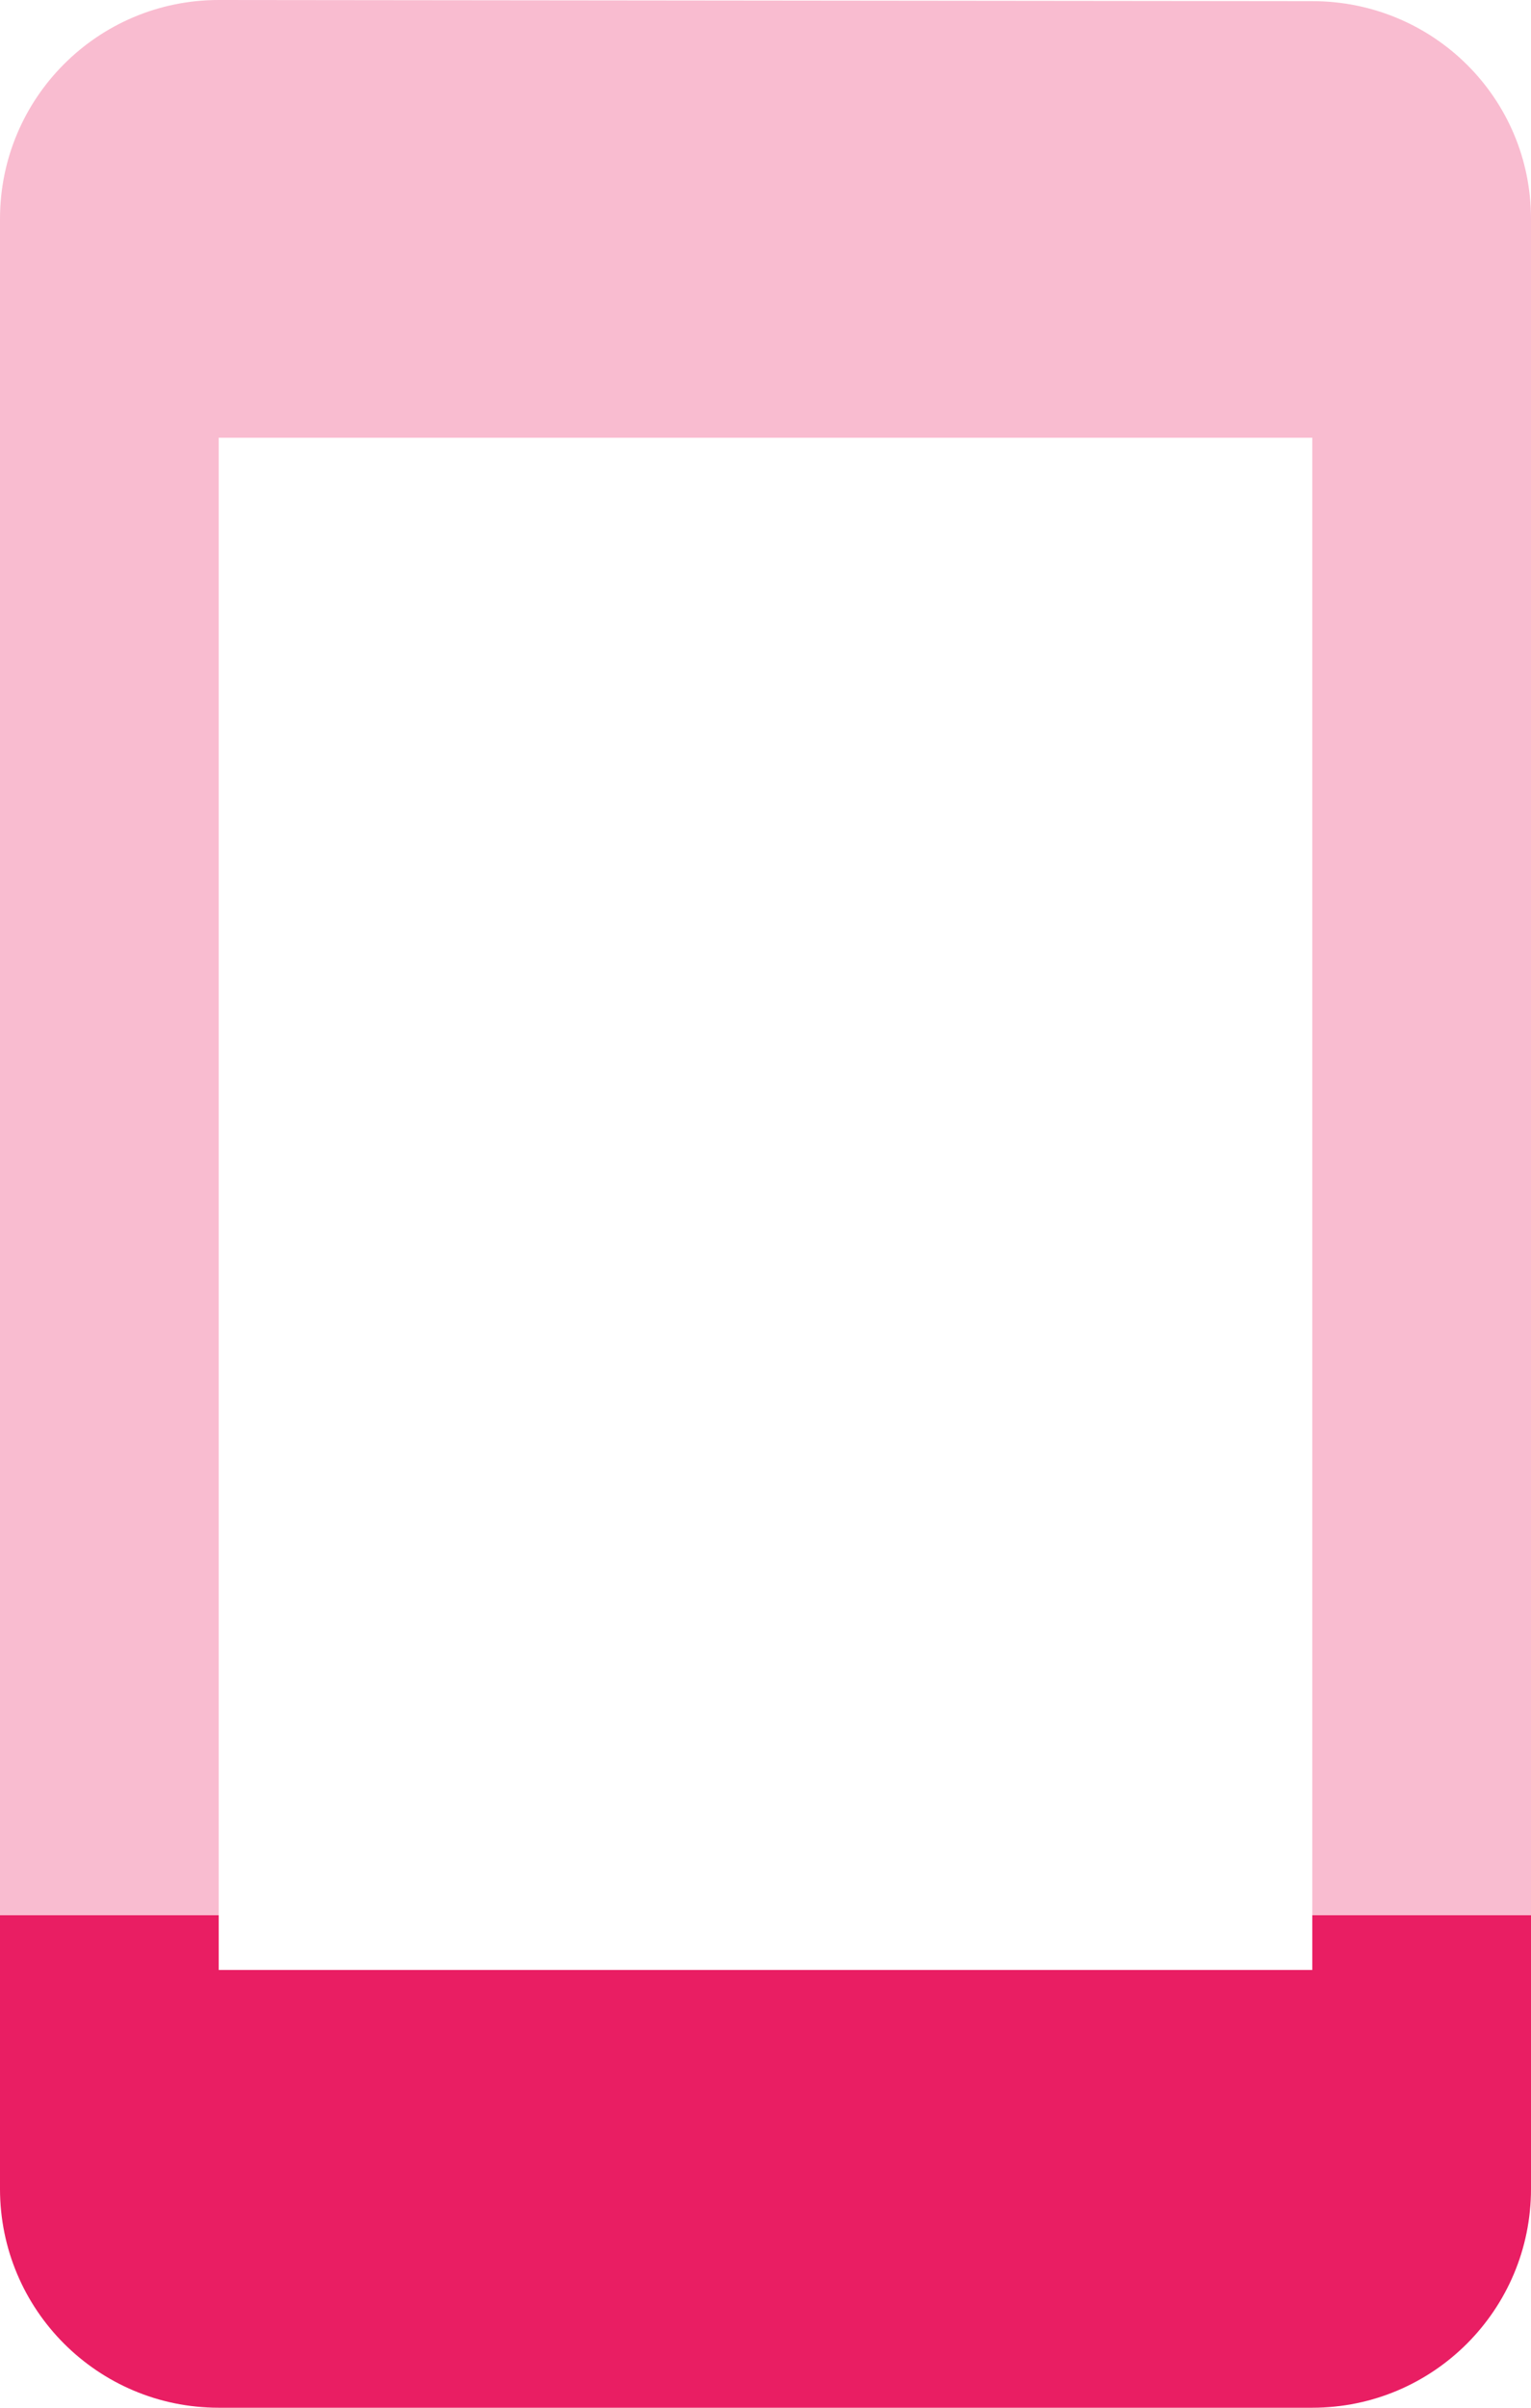 <svg xmlns="http://www.w3.org/2000/svg" viewBox="0 0 28 44" fill="#E91E63"><path d="m4 0c-2.21 0-4 1.79-4 4v31h4v-27h20v27h4v-31c0-2.21-1.79-3.979-4-3.979l-20-.021" opacity=".3"/><path d="m0 35v5c0 2.21 1.79 4 4 4h20c2.21 0 4-1.79 4-4v-5h-4v1h-20v-1h-4"/></svg>